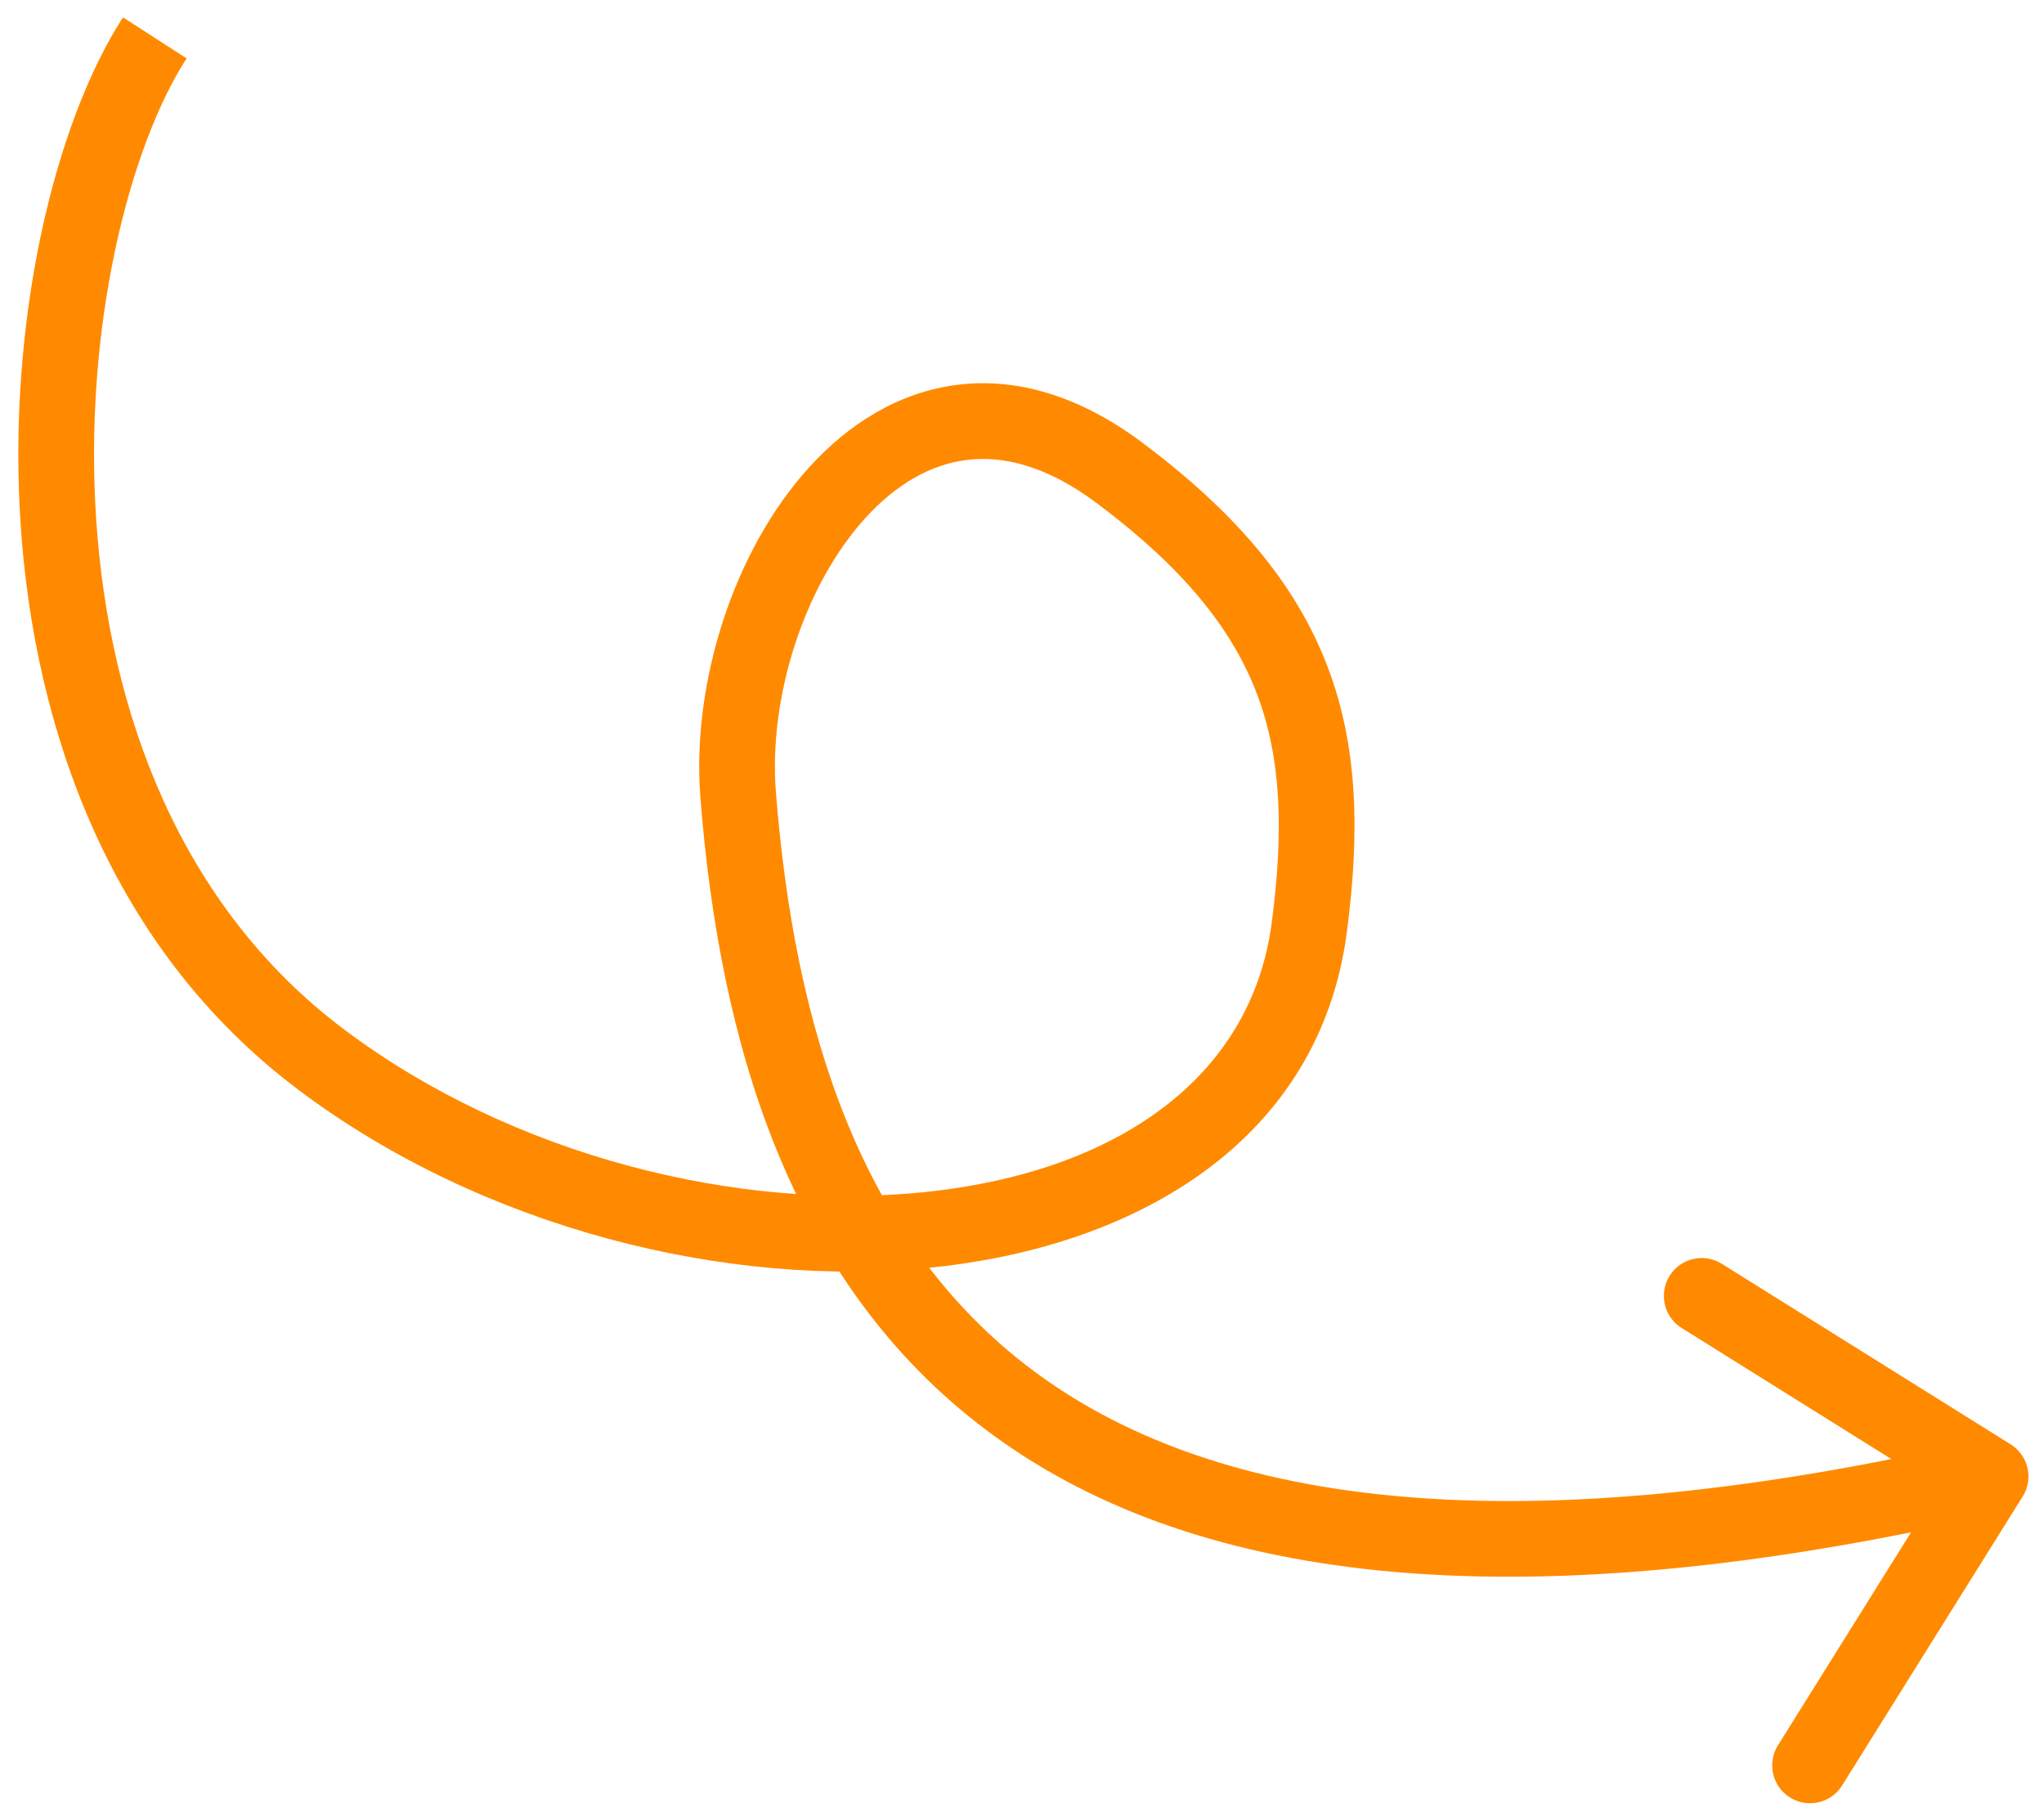 <svg width="54" height="48" viewBox="0 0 54 48" fill="none" xmlns="http://www.w3.org/2000/svg">
<path d="M8.501 28L7.901 28.8L8.501 28ZM34.589 24.5L35.581 24.63L34.589 24.5ZM29.589 12.5L28.989 13.3L29.589 12.5ZM19.501 21L18.504 21.079L19.501 21ZM53.437 39.53C53.73 39.062 53.588 38.445 53.119 38.152L45.487 33.382C45.019 33.089 44.402 33.232 44.109 33.7C43.817 34.168 43.959 34.785 44.427 35.078L51.211 39.318L46.971 46.102C46.679 46.57 46.821 47.187 47.289 47.48C47.758 47.773 48.375 47.63 48.667 47.162L53.437 39.53ZM3.249 0.458C1.434 3.271 0.184 8.502 0.547 13.88C0.912 19.285 2.923 25.067 7.901 28.8L9.101 27.2C4.745 23.933 2.884 18.798 2.543 13.745C2.2 8.665 3.411 3.896 4.93 1.542L3.249 0.458ZM7.901 28.8C12.776 32.456 19.236 34.048 24.677 33.474C30.095 32.902 34.863 30.097 35.581 24.63L33.598 24.37C33.054 28.515 29.445 30.96 24.467 31.485C19.512 32.008 13.559 30.544 9.101 27.2L7.901 28.8ZM35.581 24.63C35.921 22.038 35.889 19.748 35.071 17.606C34.251 15.454 32.686 13.572 30.189 11.7L28.989 13.3C31.293 15.028 32.558 16.629 33.203 18.319C33.851 20.018 33.918 21.928 33.598 24.37L35.581 24.63ZM30.189 11.7C28.529 10.455 26.868 9.969 25.297 10.164C23.741 10.357 22.422 11.2 21.393 12.326C19.364 14.548 18.266 18.077 18.504 21.079L20.498 20.921C20.3 18.423 21.246 15.452 22.87 13.674C23.668 12.8 24.578 12.268 25.543 12.149C26.495 12.031 27.649 12.295 28.989 13.3L30.189 11.7ZM18.504 21.079C19.012 27.486 20.825 33.852 26.07 37.785C31.317 41.719 39.702 43 52.814 39.974L52.364 38.026C39.476 41 31.818 39.595 27.27 36.185C22.721 32.774 20.99 27.14 20.498 20.921L18.504 21.079Z" fill="#FF8A00"/>
</svg>
